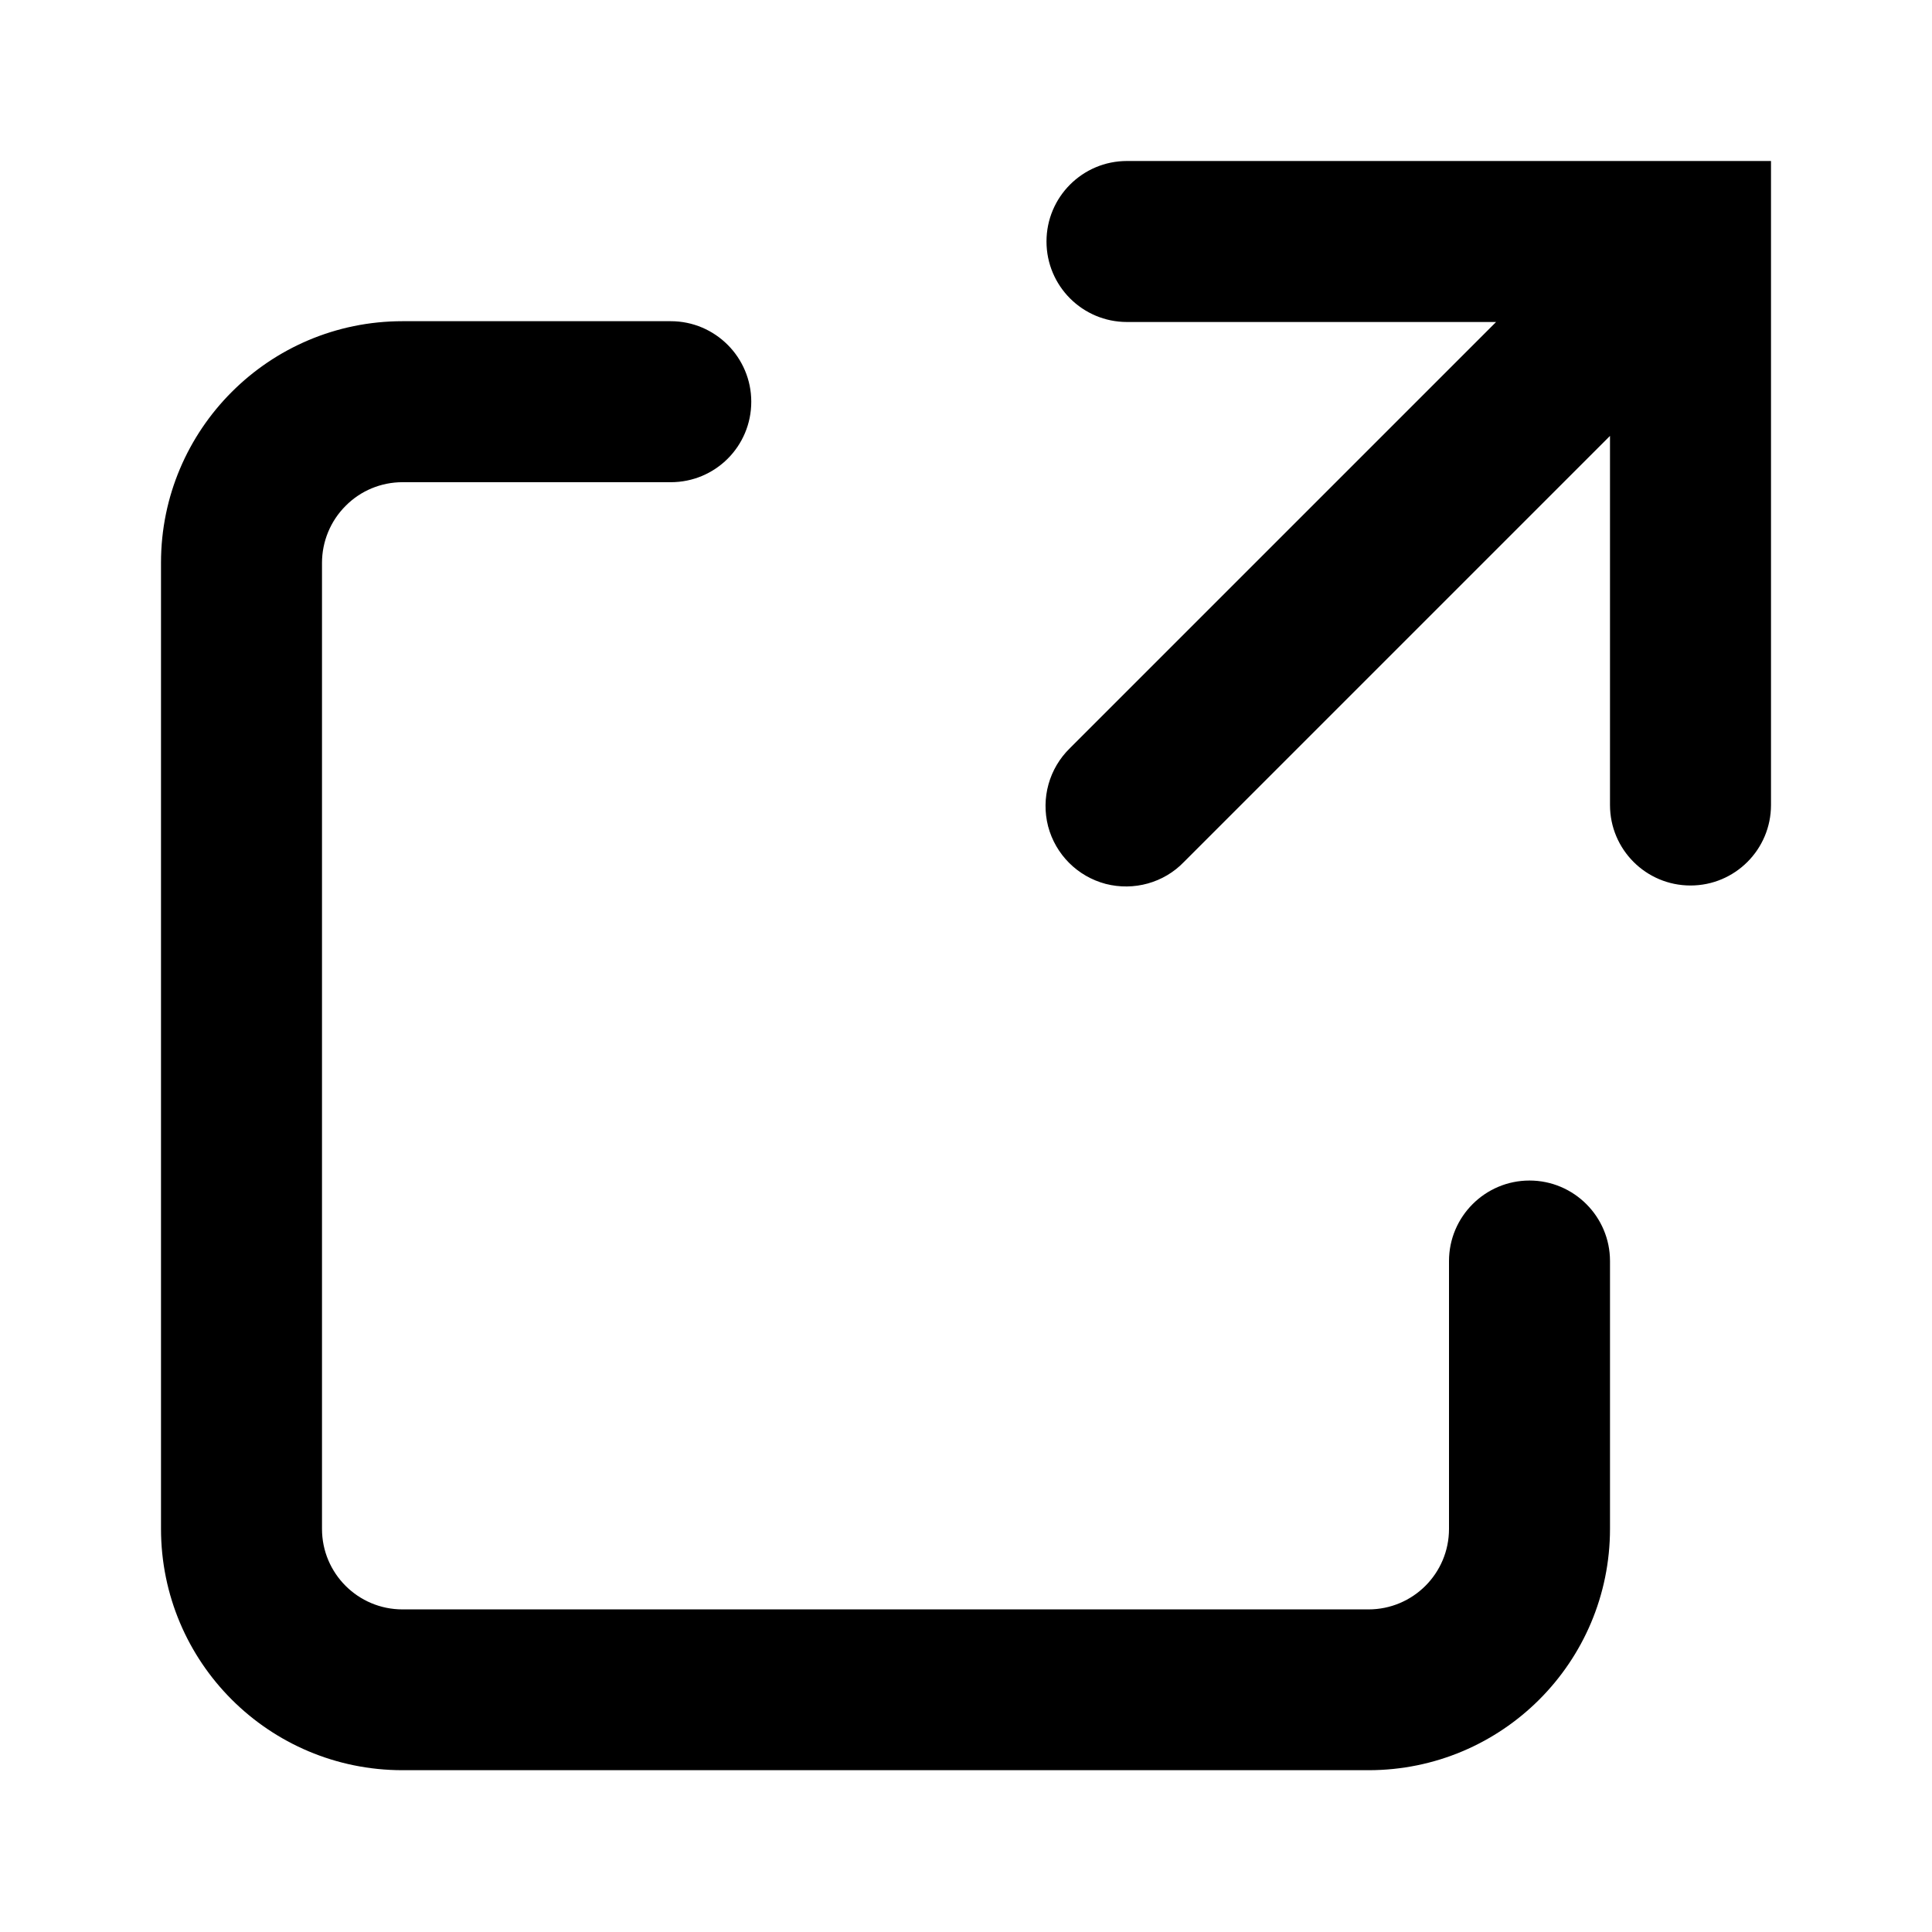 <?xml version="1.0"?><svg xmlns="http://www.w3.org/2000/svg" width="960" height="960" viewBox="0 0 960 960"><path d="m200 239.6c-10.6 0-20.8 4.2-28.3 11.8-7.5 7.5-11.7 17.7-11.7 28.3v480c0 22.1 17.9 40 40 40h480c22.1 0 40-17.9 40-40v-133.1c0-22 17.9-40 40-40s40 18 40 40v133c0 66.4-53.7 120-120 120h-480c-66.3 0-120-53.6-120-120v-480c0-66.2 53.7-120 120-120h133.3c22.1 0 40 18 40 40 0 22.2-17.9 40-40 40h-133.3z m680-159.6v320c0 22.1-17.9 40-40 40s-40-17.9-40-40v-183.4l-211.7 211.7c-10 10.4-24.9 14.5-38.9 10.9-14-3.7-24.9-14.6-28.6-28.6-3.6-14 0.5-28.8 10.9-38.9l211.7-211.7h-183.4c-22.1 0-40-17.9-40-40s17.9-40 40-40h320z"></path></svg>